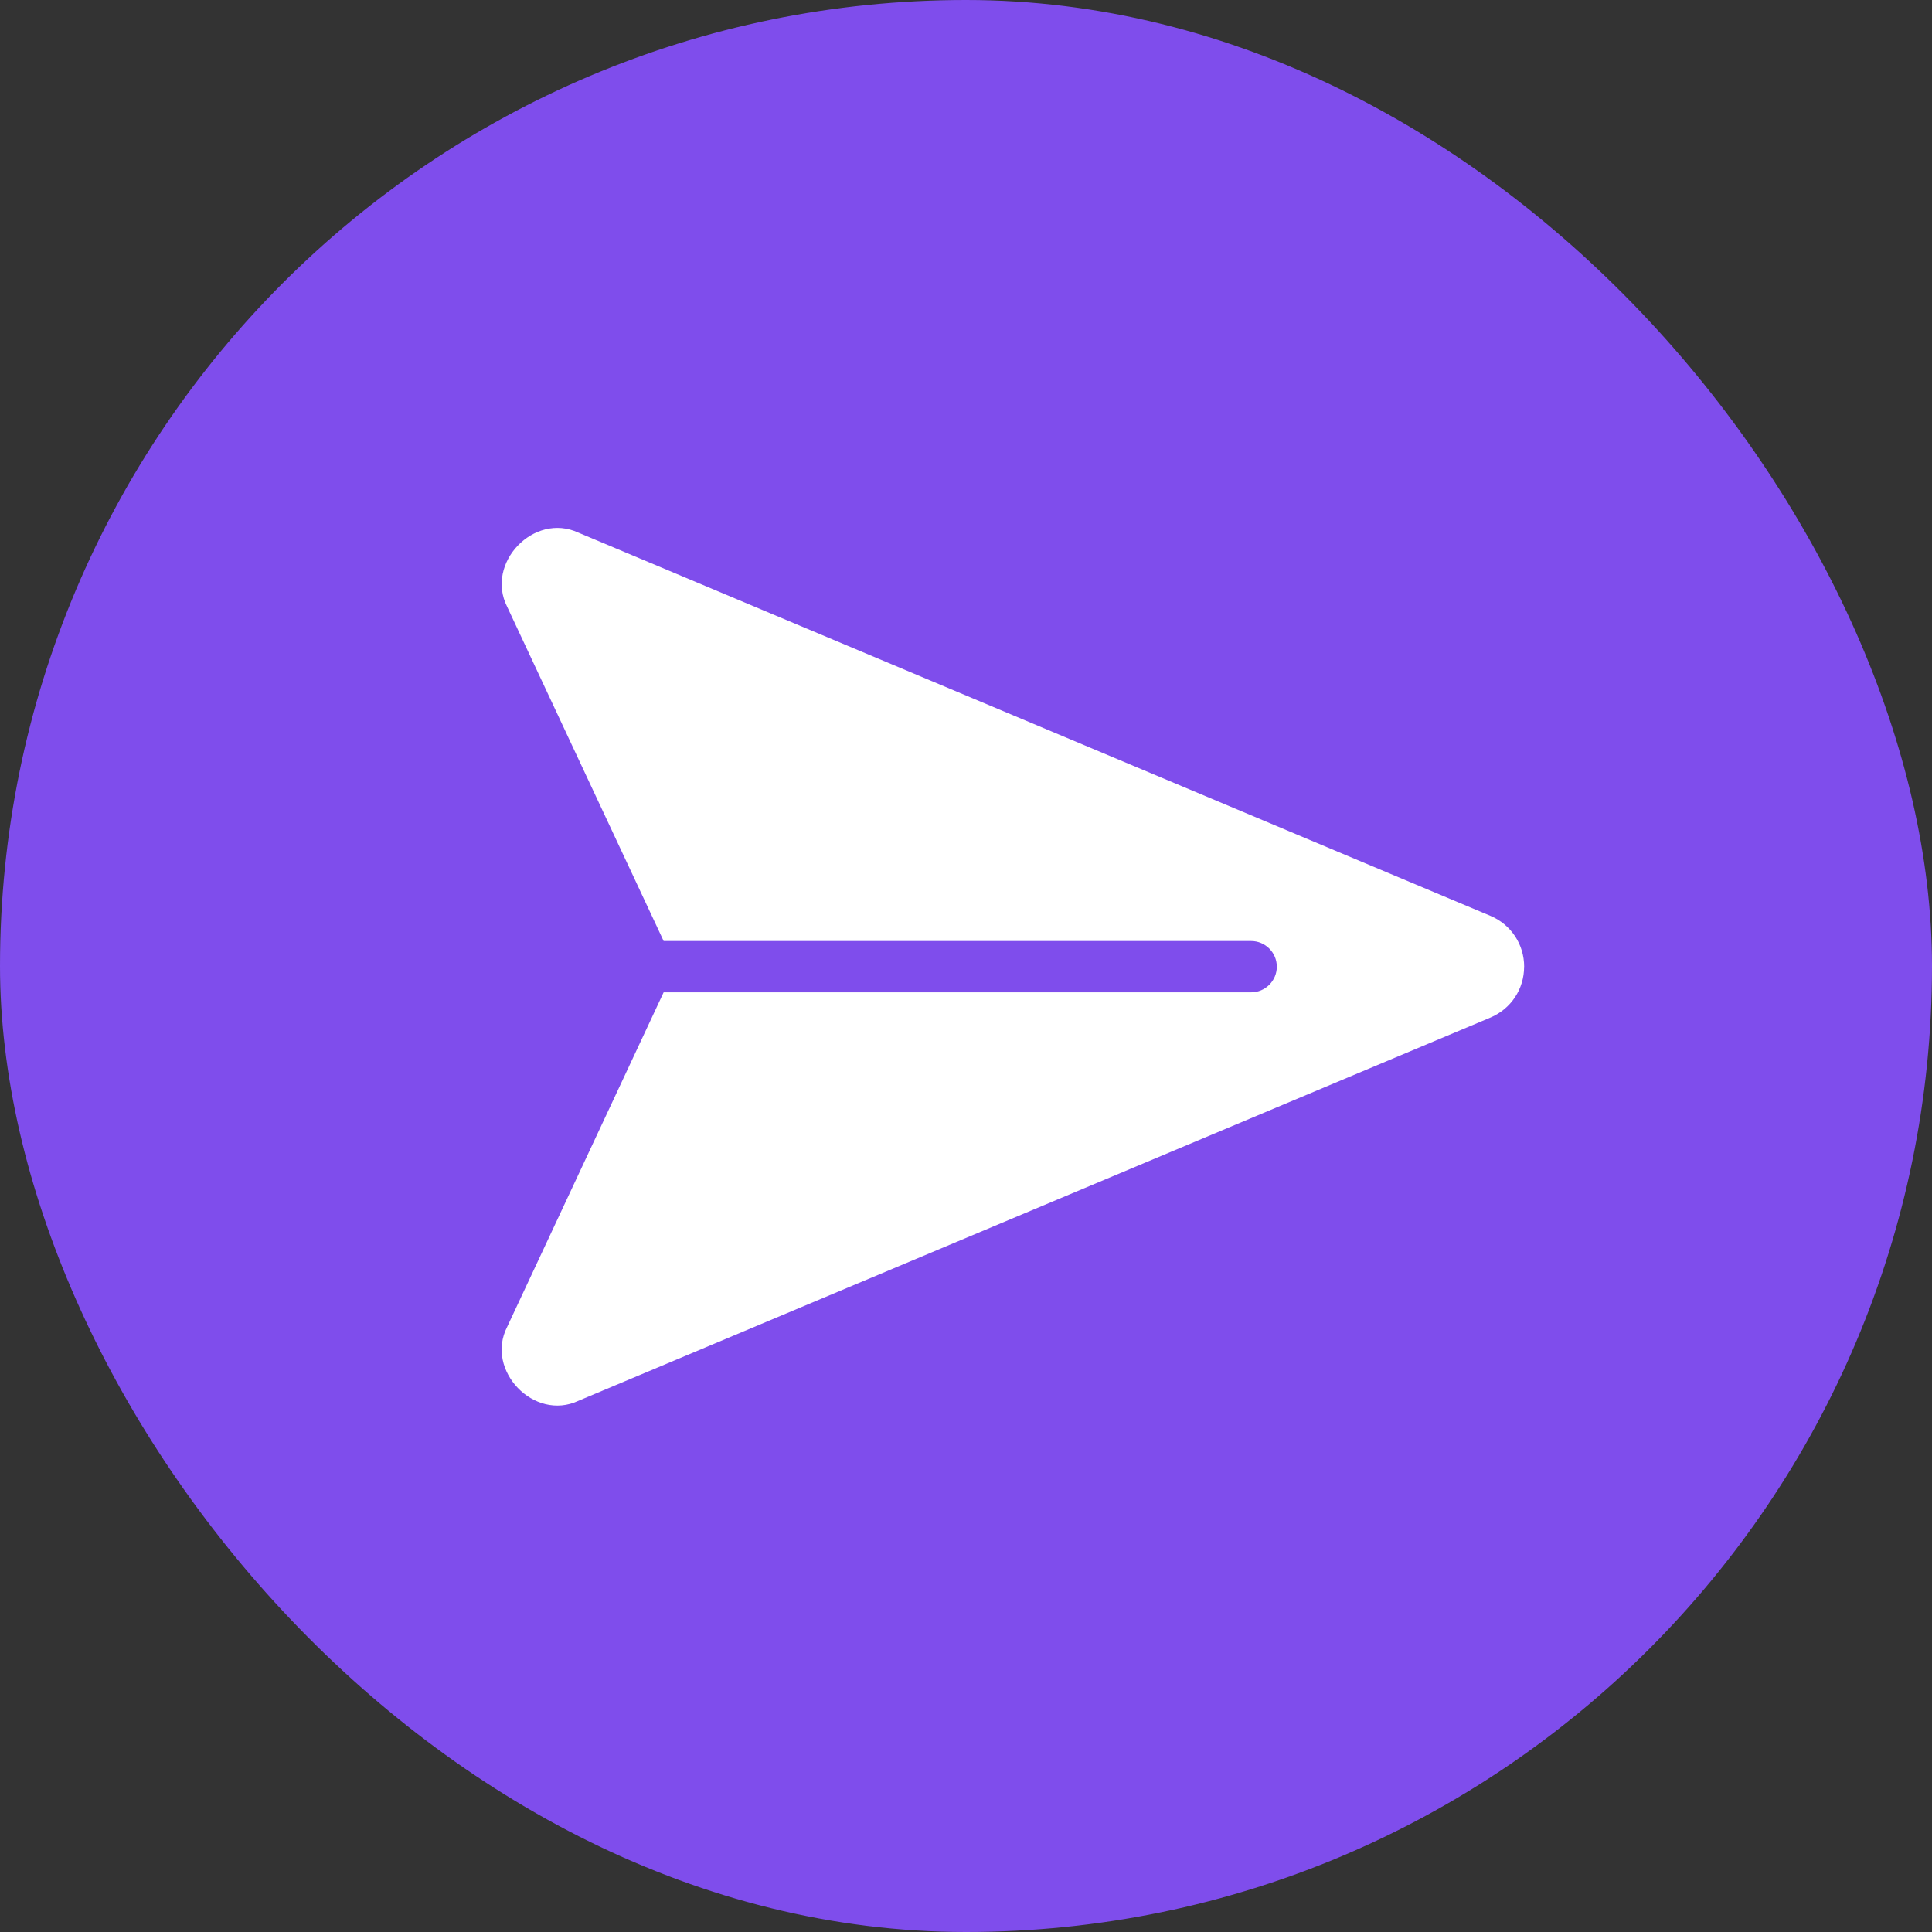 <svg width="40" height="40" viewBox="0 0 40 40" fill="none" xmlns="http://www.w3.org/2000/svg">
<rect x="0" y="0" width="40" height="40" fill="#333333" stroke="none"/>
<rect width="40" height="40" rx="20" fill="#7F4DEC"/>
<mask id="mask0_173_11483" style="mask-type:alpha" maskUnits="userSpaceOnUse" x="9" y="8" width="24" height="24">
<rect x="9" y="8" width="24" height="24" fill="#D9D9D9"/>
</mask>
<g mask="url(#mask0_173_11483)">
<path d="M31.556 20.015C31.556 19.552 31.284 19.143 30.86 18.963L11.976 11.028C11.053 10.599 10.043 11.66 10.5 12.562L13.74 19.483C13.856 19.483 25.373 19.482 25.904 19.483C26.196 19.483 26.435 19.722 26.435 20.014C26.435 20.306 26.196 20.545 25.904 20.545C25.372 20.545 13.854 20.544 13.74 20.545L10.5 27.472C10.04 28.372 11.057 29.433 11.976 29.002L30.859 21.067C31.284 20.886 31.555 20.478 31.555 20.015L31.556 20.015Z" fill="white"/>
</g>
</svg>
